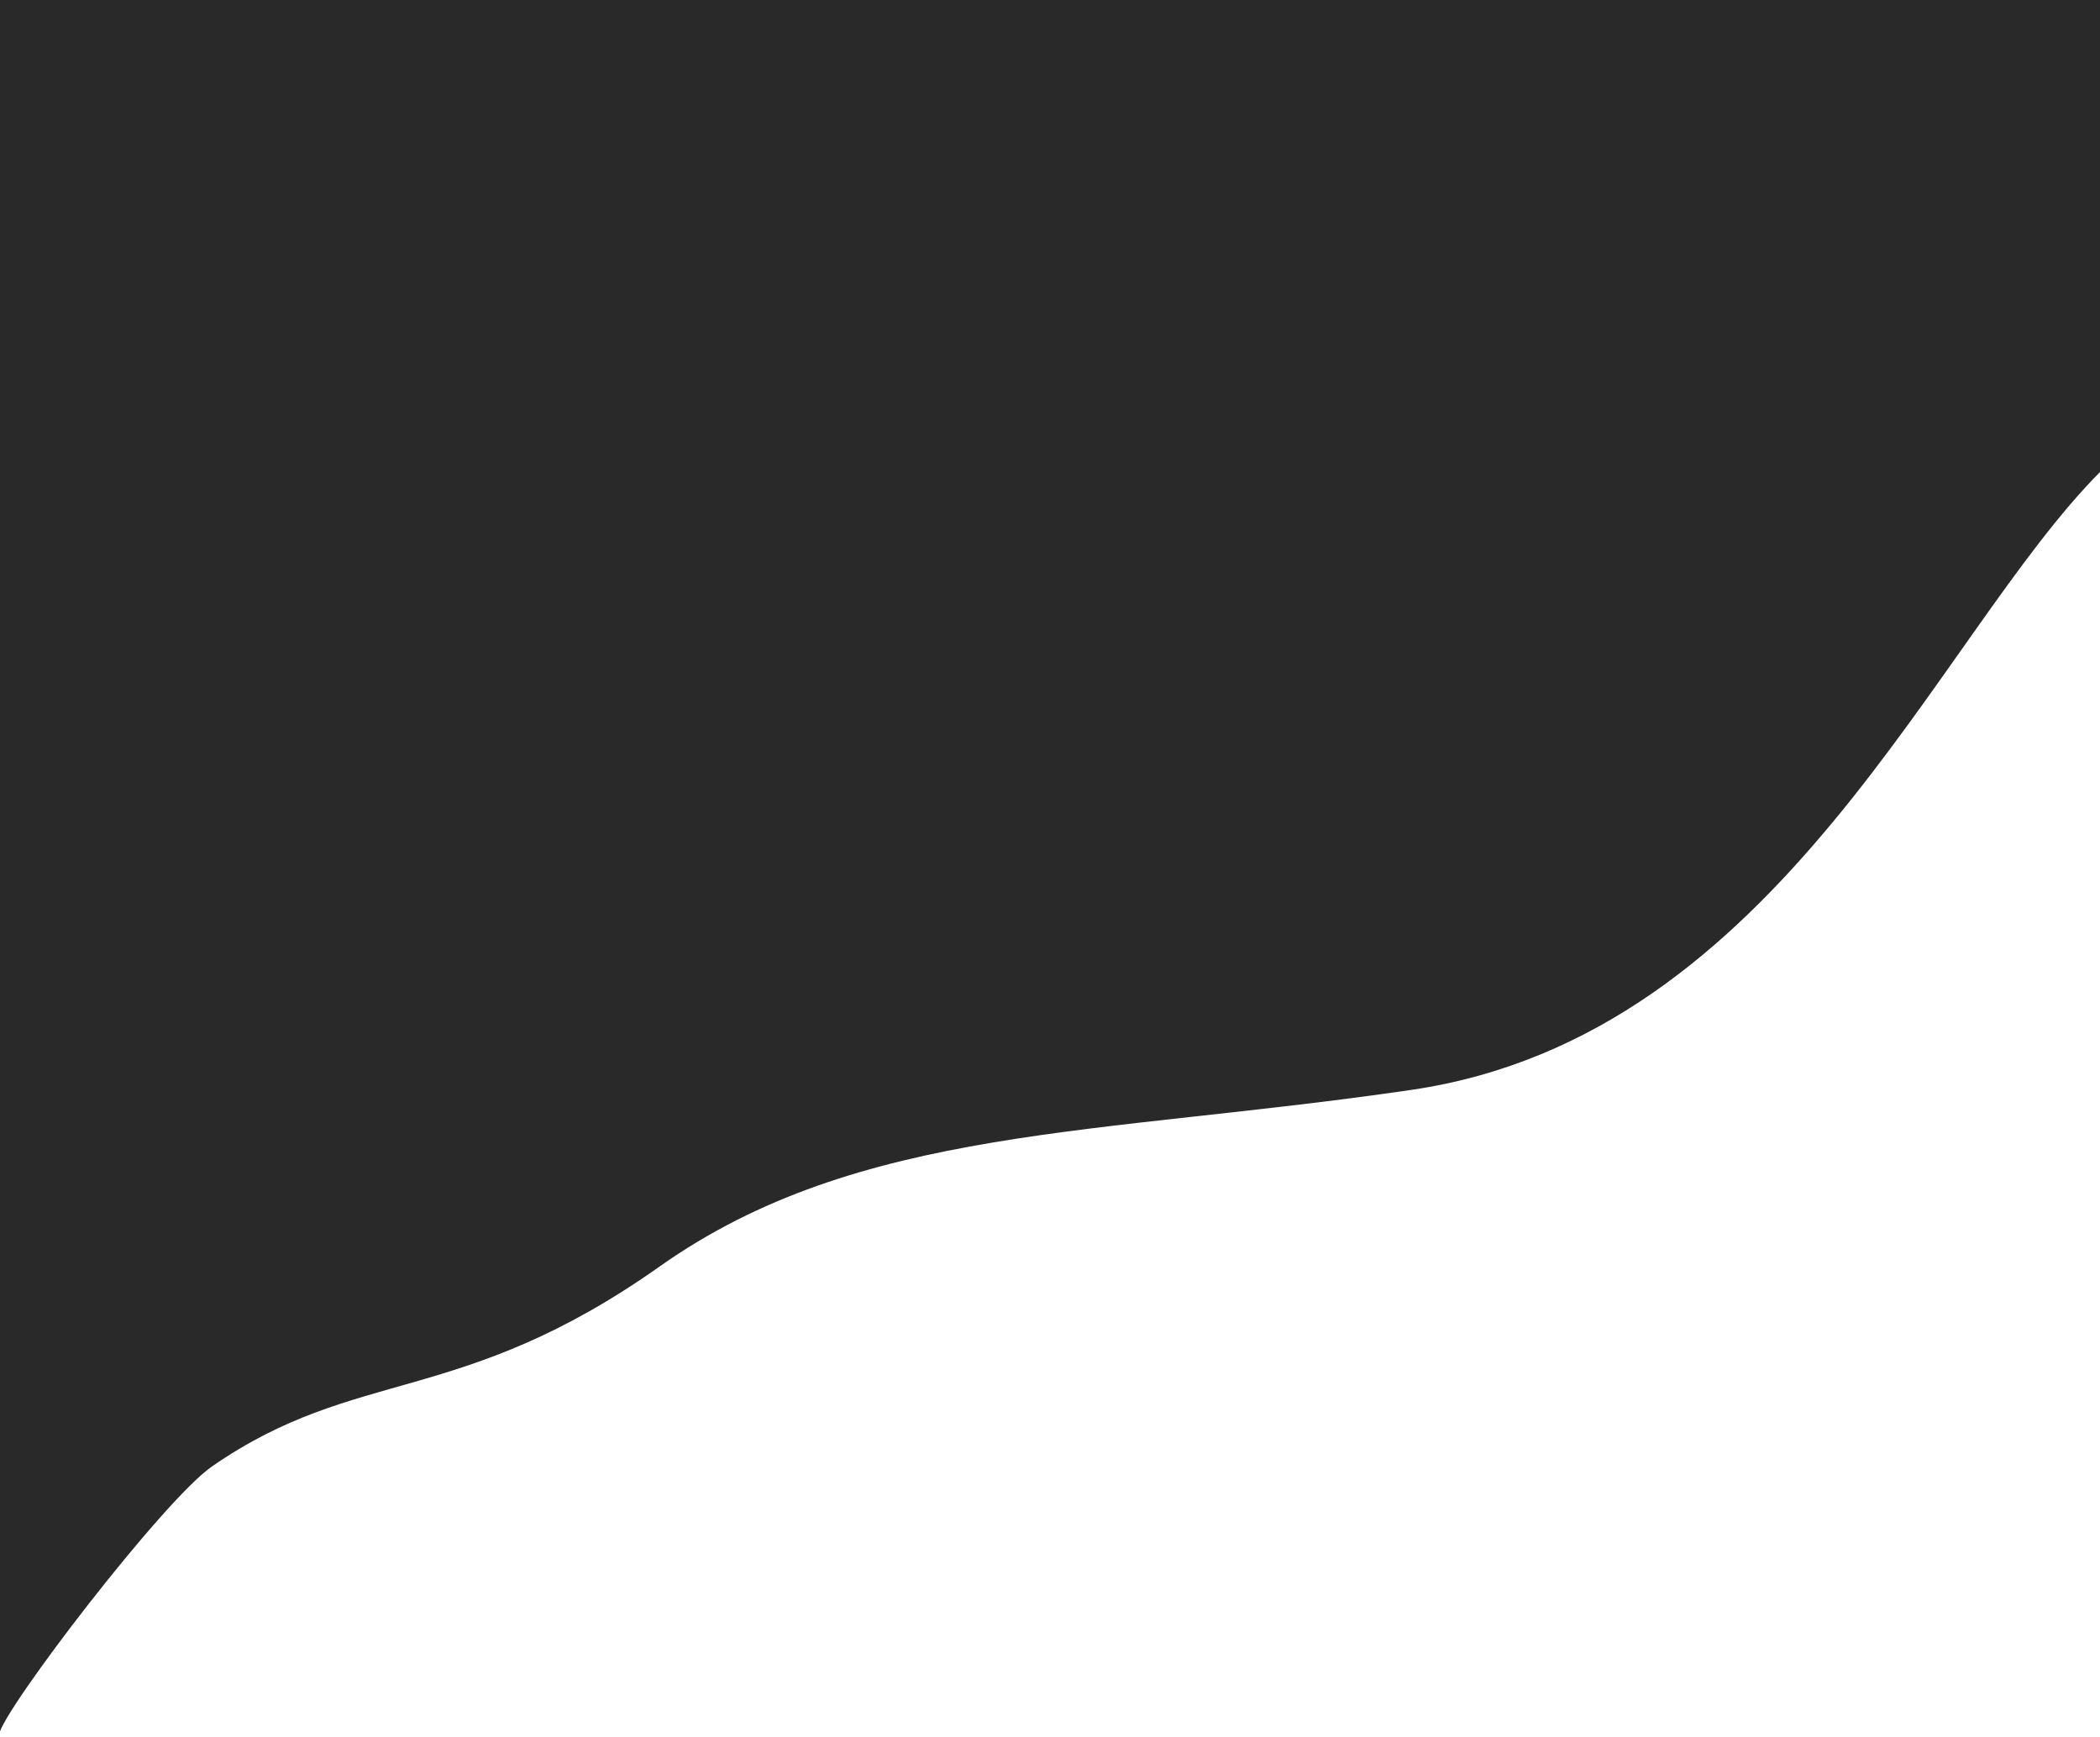 <svg width="1920" height="1588" viewBox="0 0 1920 1588" fill="none" xmlns="http://www.w3.org/2000/svg">
<path d="M1921.1 430.5C1770.1 581.5 1628.1 947 1290.6 996.5C1003.67 1038.58 785.604 1029 603.104 1158C420.604 1287 326.104 1249 193.604 1341C149.351 1371.73 3.553 1562.23 -0.896 1585.8V1587.5C-1.036 1587.1 -1.034 1586.53 -0.896 1585.8L-0.896 -17H1921.1V430.5Z" fill="#29292A"/>
</svg>
